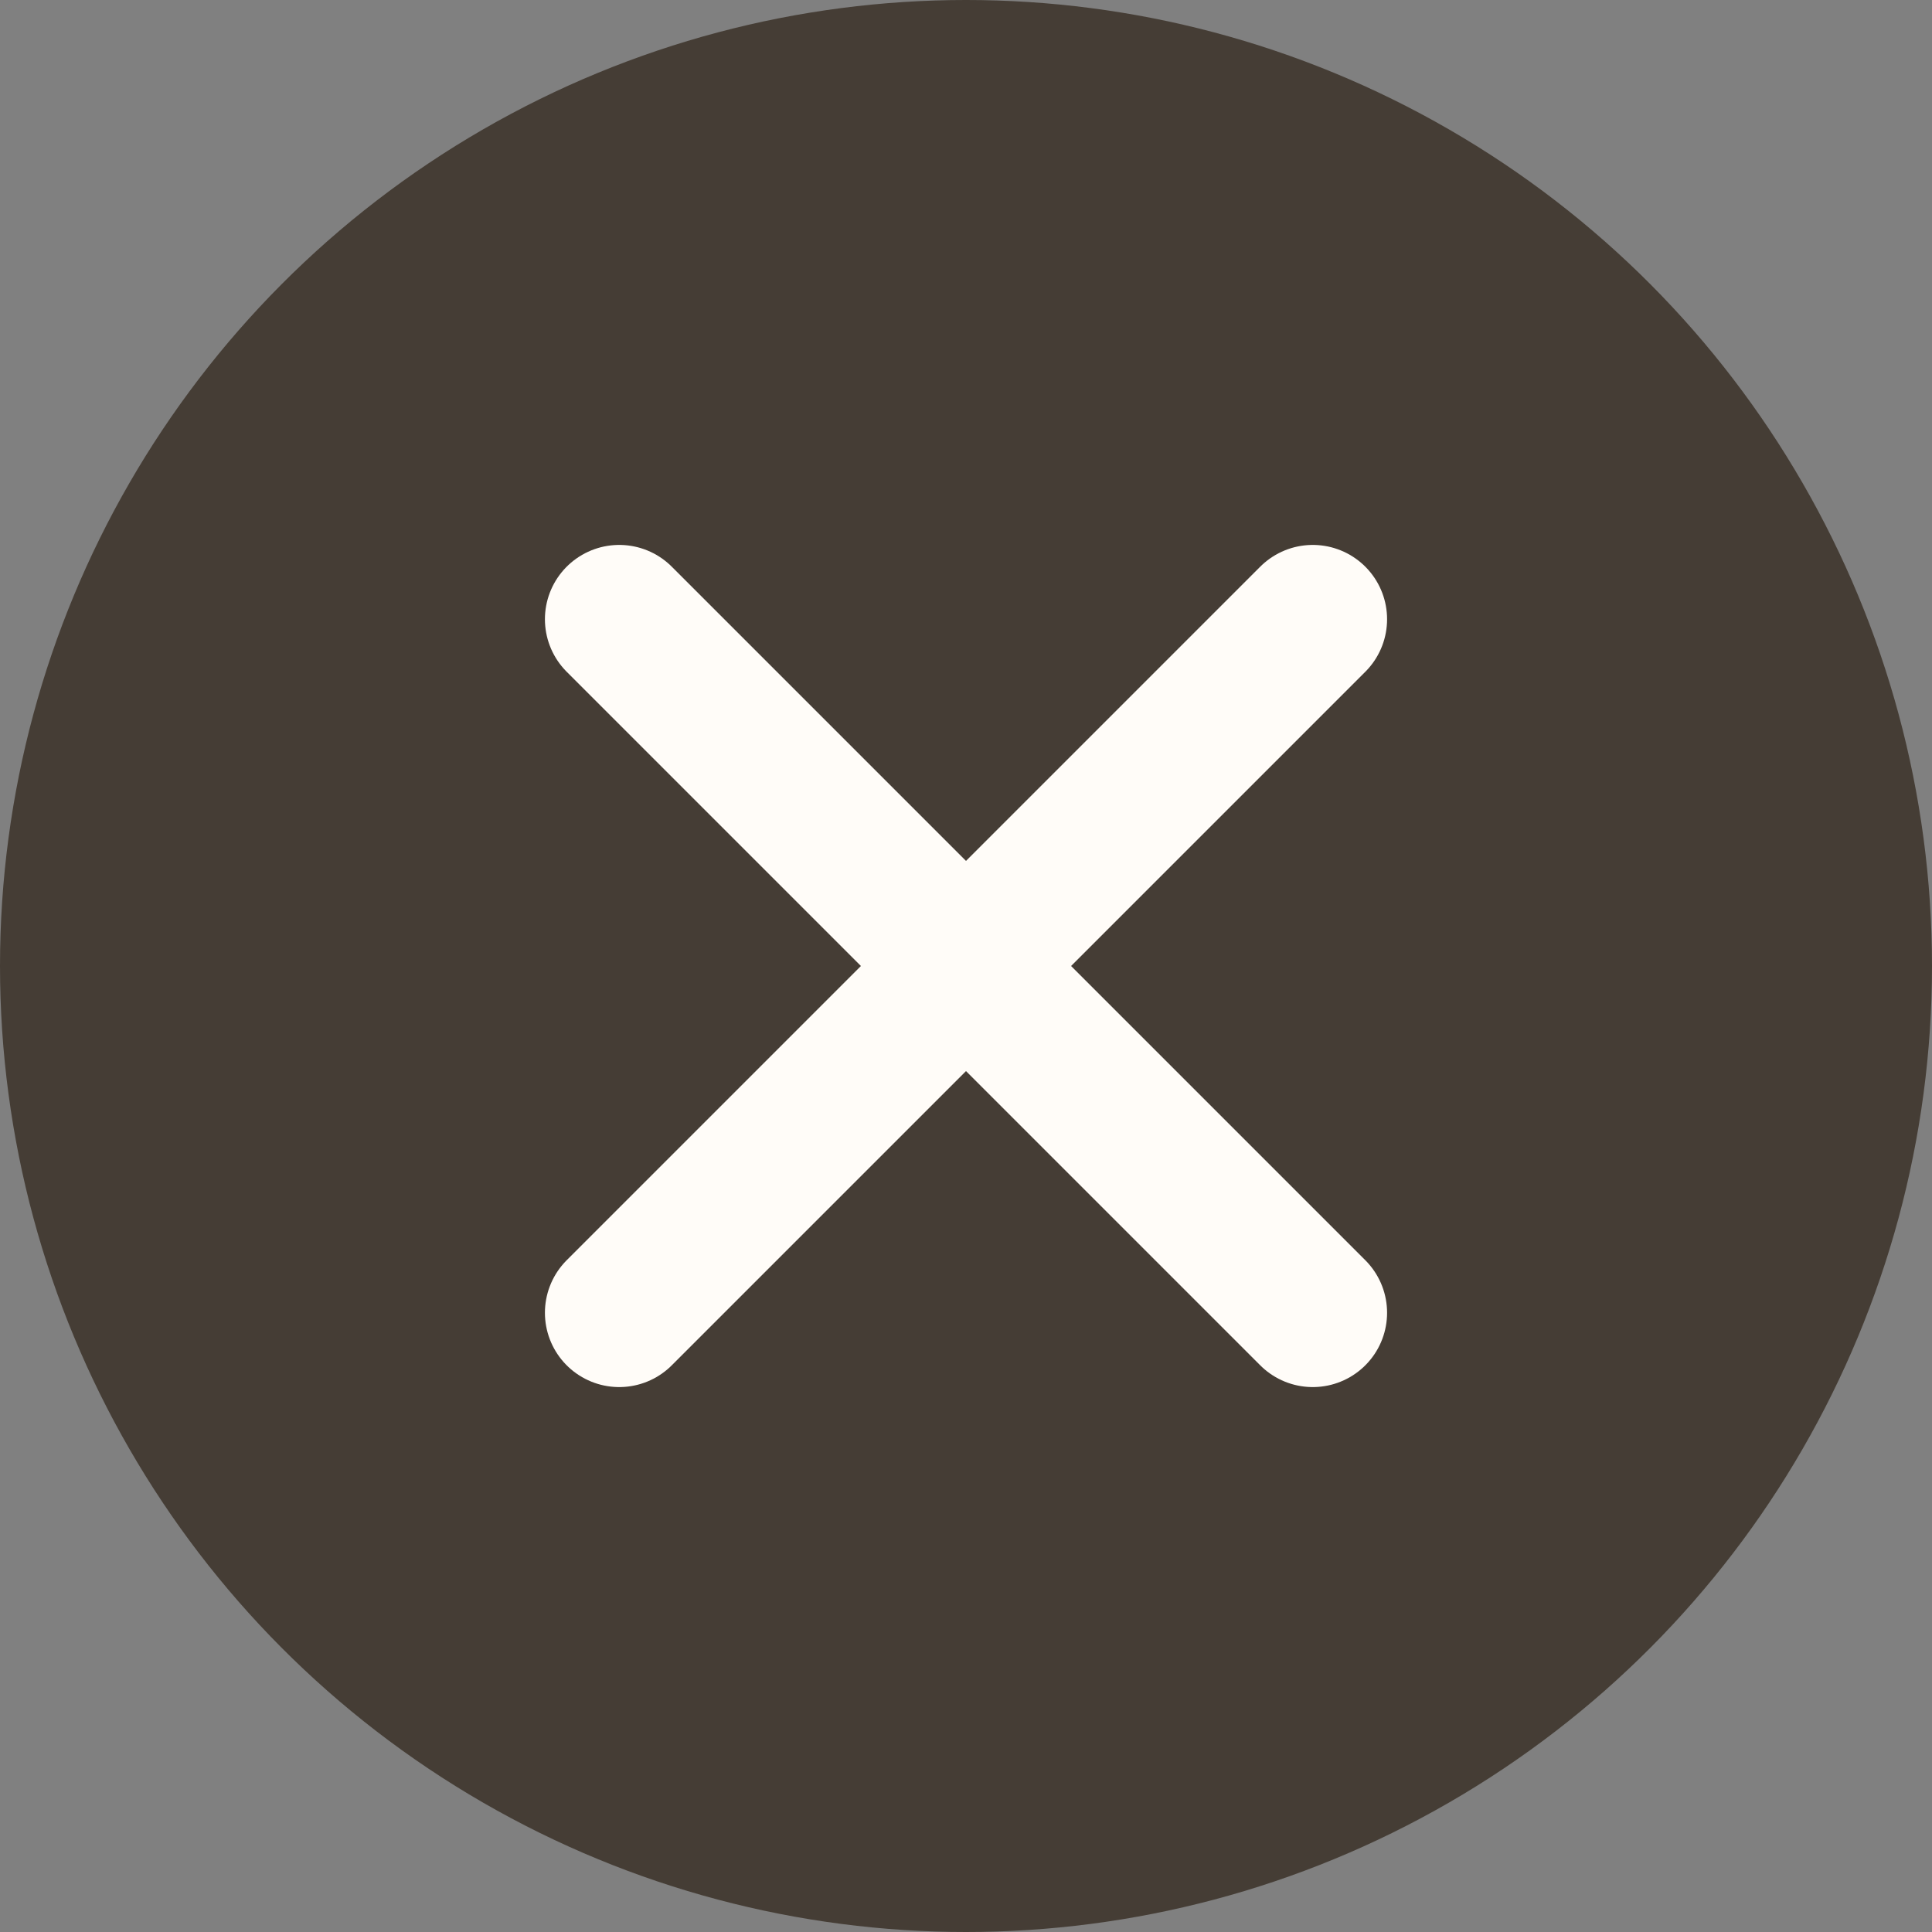 <svg width="78" height="78" viewBox="0 0 78 78" fill="none" xmlns="http://www.w3.org/2000/svg">
<rect x="0" y="0" width="78" height="78" fill="#808080" stroke="none"/>
<circle cx="39" cy="39" r="39" fill="#453D35"/>
<path d="M25 25L53 53" stroke="#FFFCF8" stroke-width="6" stroke-linecap="round"/>
<path d="M25 53L53 25" stroke="#FFFCF8" stroke-width="6" stroke-linecap="round"/>
</svg>
